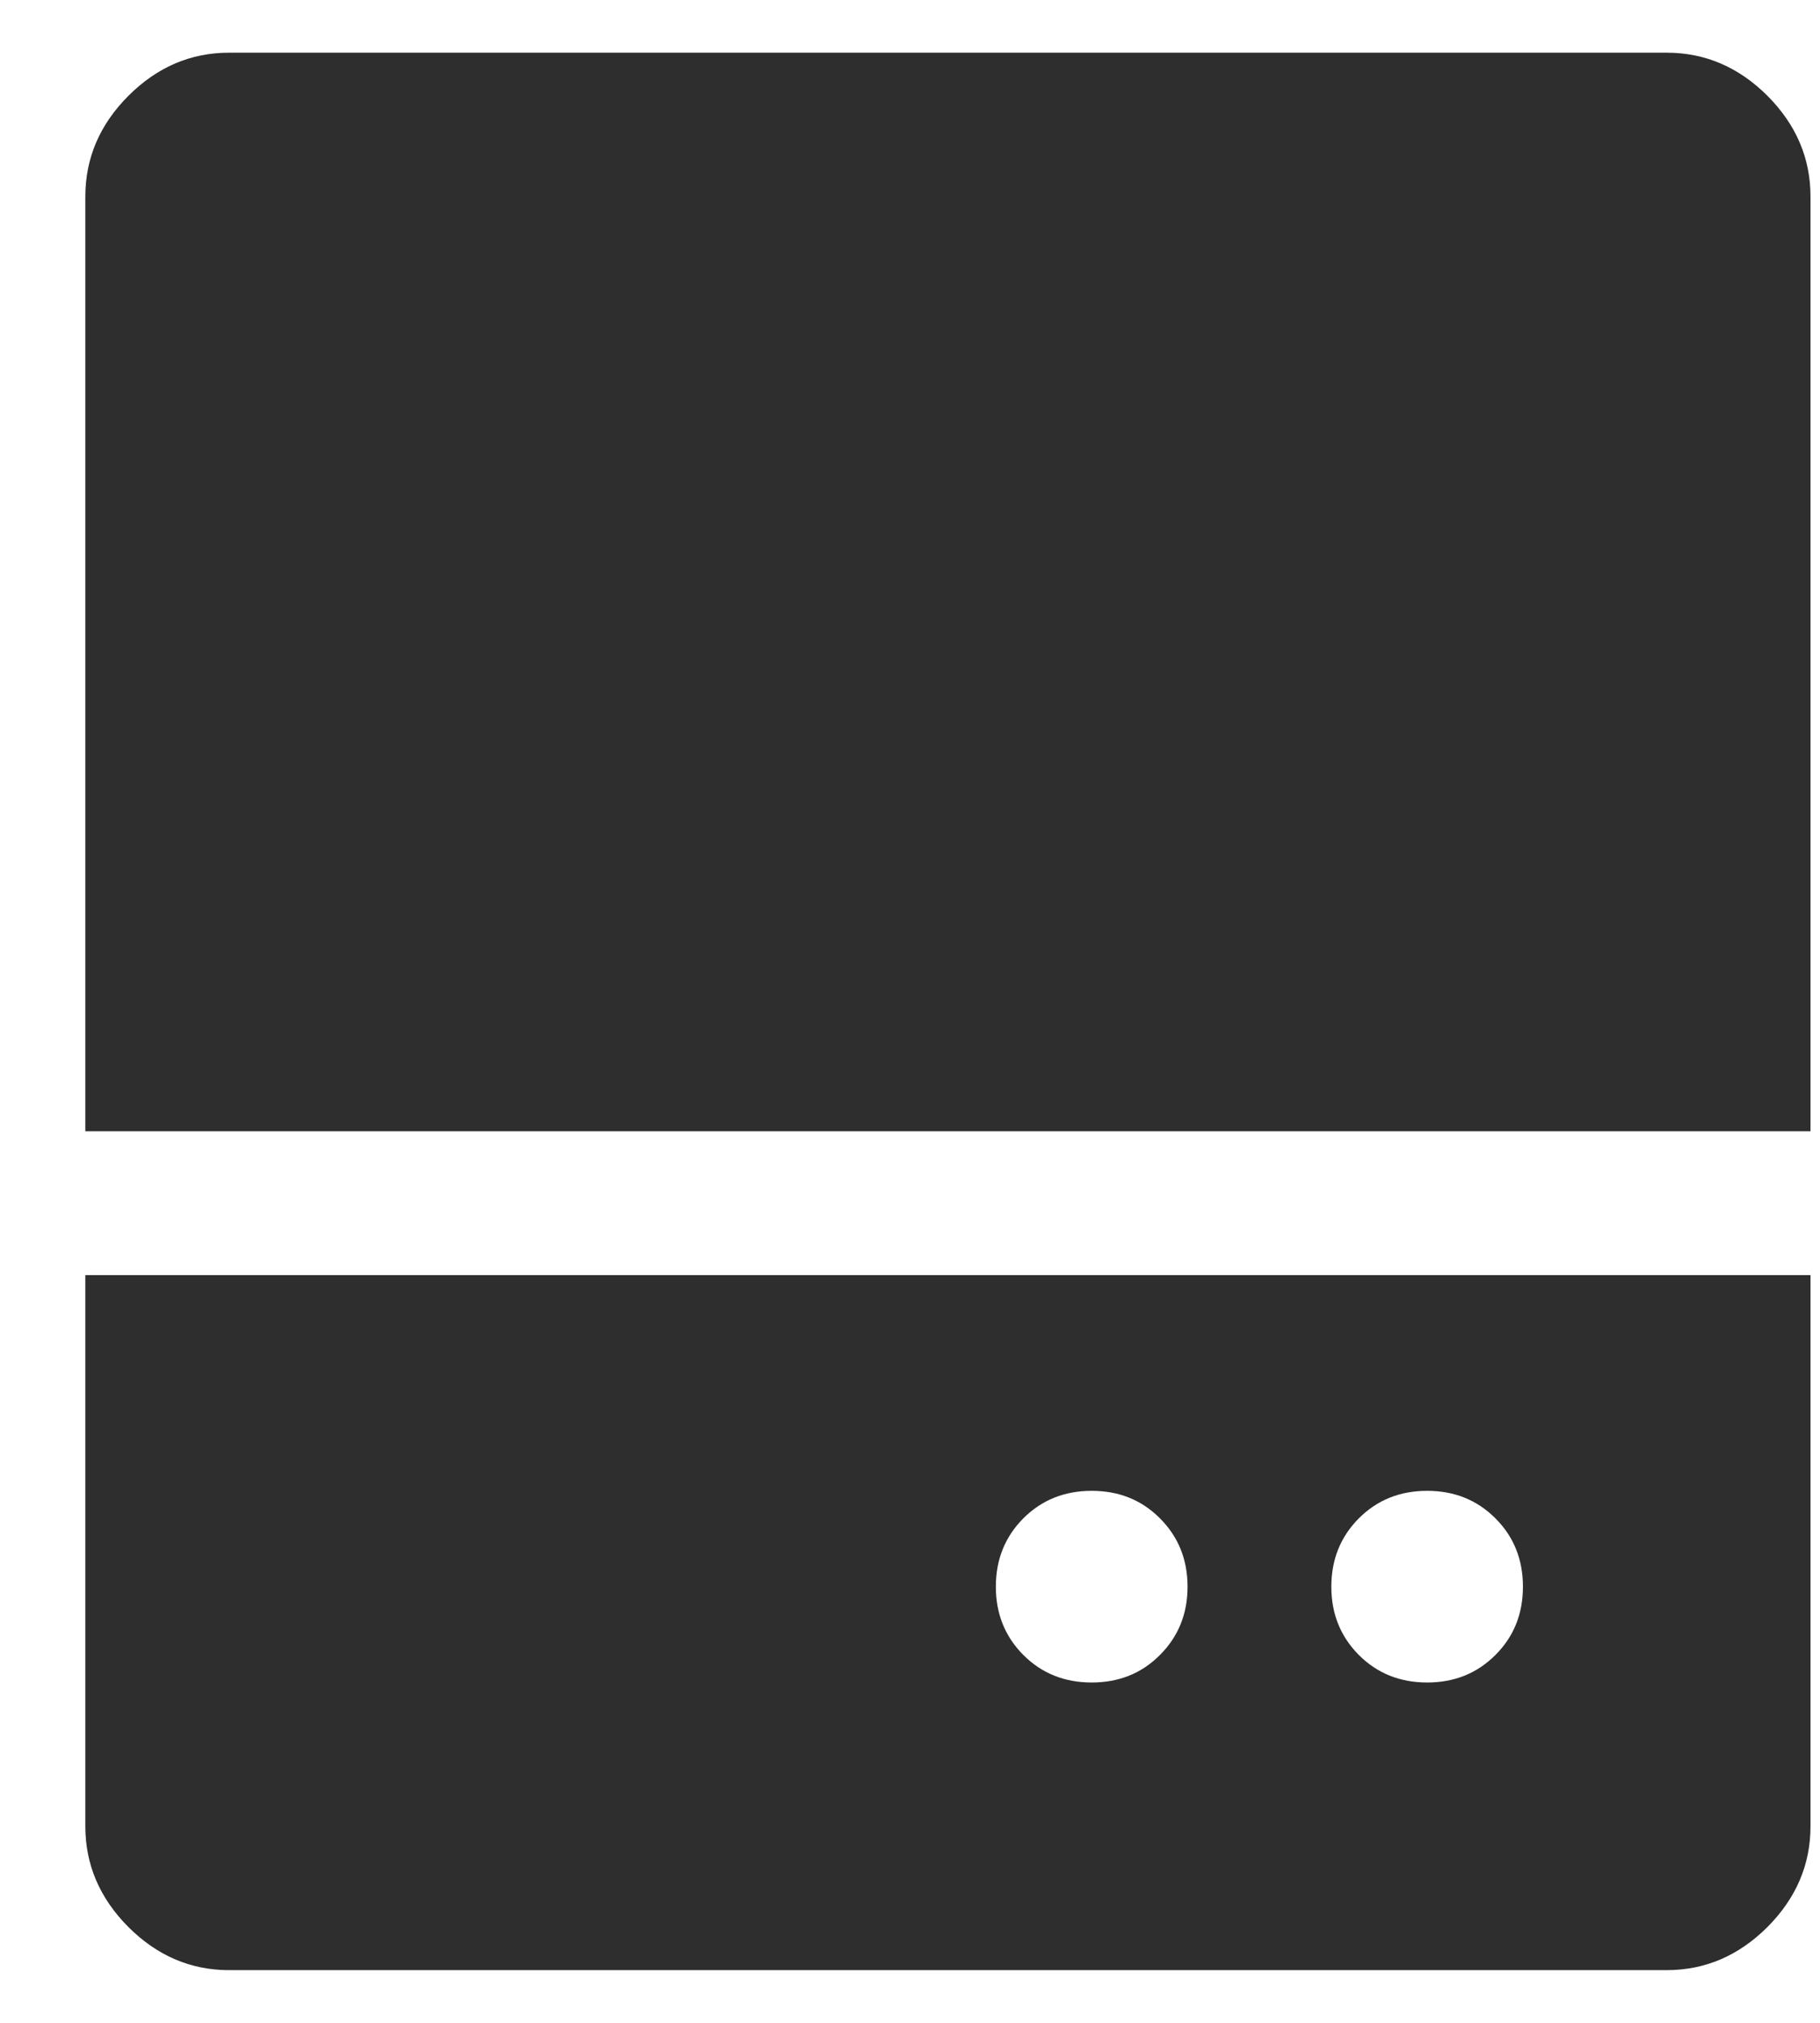 <svg width="18" height="20" viewBox="0 0 18 20" fill="none" xmlns="http://www.w3.org/2000/svg">
<path d="M10.797 16.635C11.066 16.635 11.291 16.545 11.472 16.363C11.654 16.181 11.745 15.956 11.745 15.688C11.745 15.419 11.654 15.194 11.472 15.012C11.291 14.83 11.066 14.74 10.797 14.74C10.528 14.74 10.303 14.83 10.121 15.012C9.94 15.194 9.849 15.419 9.849 15.688C9.849 15.956 9.94 16.181 10.121 16.363C10.303 16.545 10.528 16.635 10.797 16.635ZM14.115 16.635C14.383 16.635 14.608 16.545 14.79 16.363C14.972 16.181 15.062 15.956 15.062 15.688C15.062 15.419 14.972 15.194 14.79 15.012C14.608 14.83 14.383 14.74 14.115 14.74C13.846 14.74 13.621 14.83 13.439 15.012C13.258 15.194 13.167 15.419 13.167 15.688C13.167 15.956 13.258 16.181 13.439 16.363C13.621 16.545 13.846 16.635 14.115 16.635ZM0.844 11.185V1.943C0.844 1.564 0.986 1.232 1.27 0.947C1.555 0.663 1.886 0.521 2.266 0.521H16.484C16.863 0.521 17.195 0.663 17.48 0.947C17.764 1.232 17.906 1.564 17.906 1.943V11.185H0.844ZM2.266 19.479C1.886 19.479 1.555 19.337 1.27 19.053C0.986 18.768 0.844 18.436 0.844 18.057V12.607H17.906V18.057C17.906 18.436 17.764 18.768 17.48 19.053C17.195 19.337 16.863 19.479 16.484 19.479H2.266Z" fill="#2E2E2E"/>
</svg>
